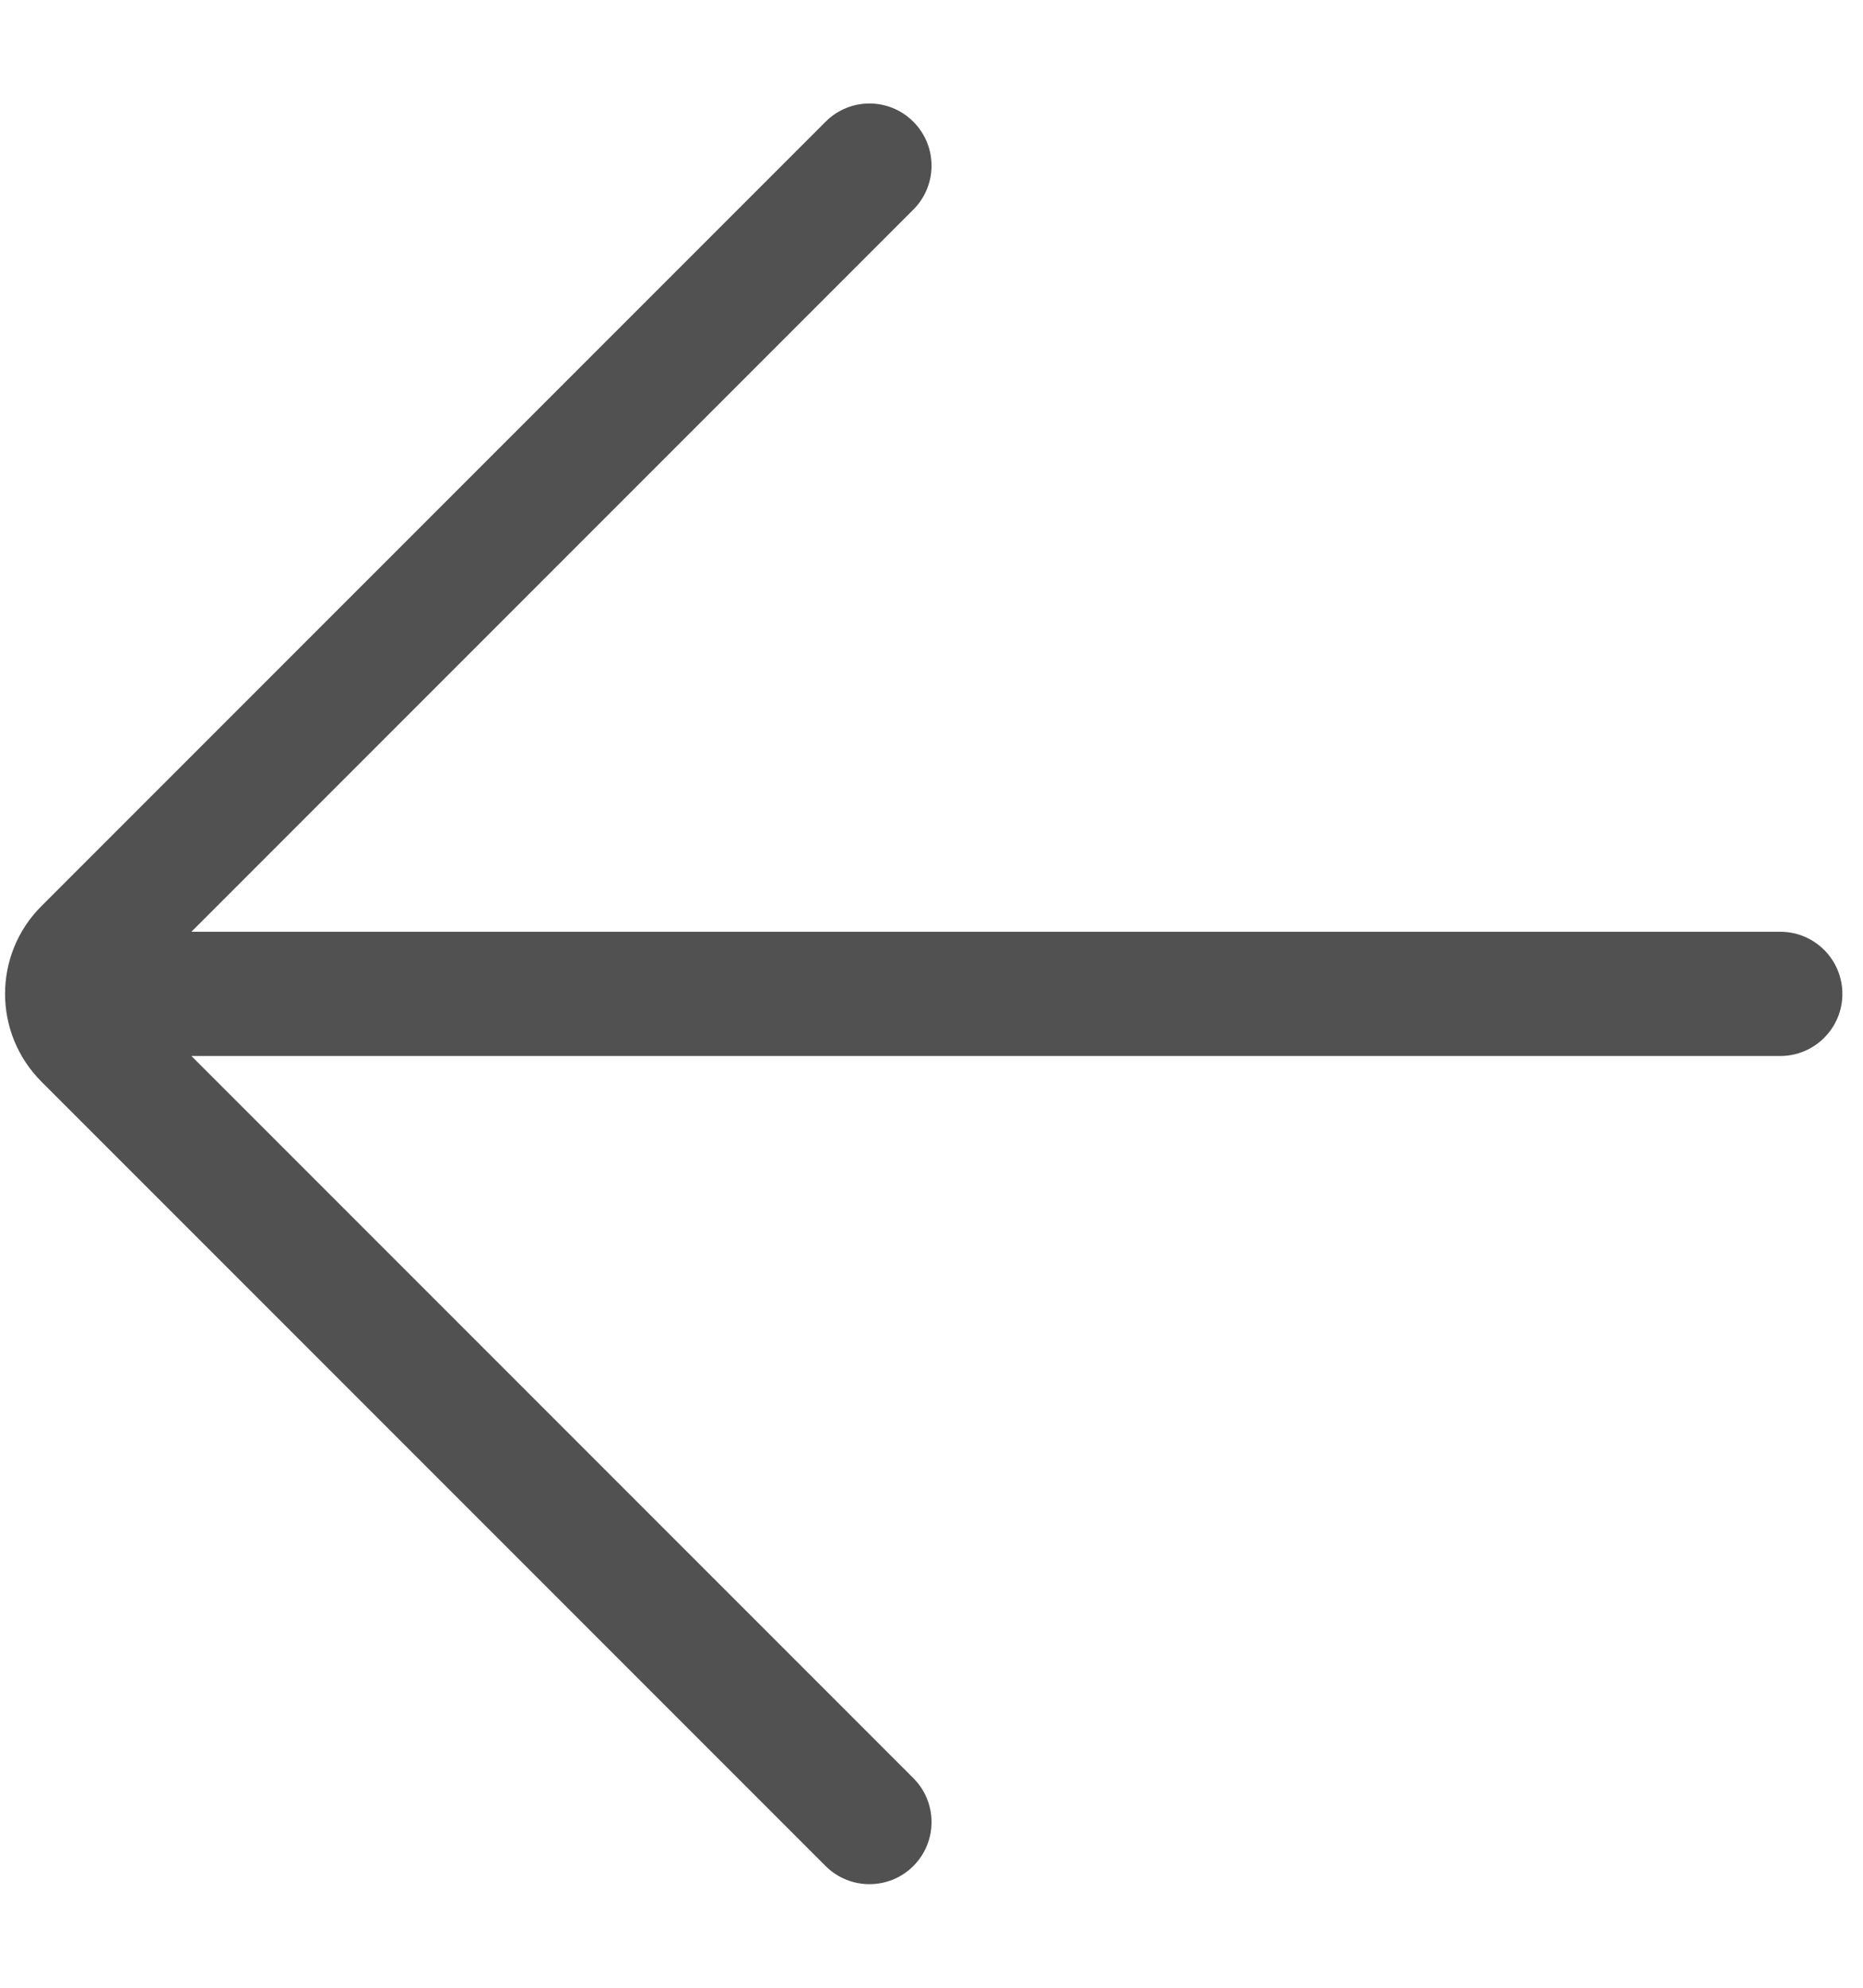 <svg width="15" height="16" viewBox="0 0 15 16" fill="none" xmlns="http://www.w3.org/2000/svg">
<path d="M7.354 1.687C7.549 1.492 7.549 1.175 7.354 0.98C7.159 0.784 6.842 0.784 6.647 0.98L0.334 7.293C-0.057 7.683 -0.057 8.316 0.334 8.707L6.647 15.02C6.842 15.215 7.159 15.215 7.354 15.02C7.549 14.825 7.549 14.508 7.354 14.313L1.541 8.5H14.334C14.61 8.5 14.834 8.276 14.834 8C14.834 7.724 14.61 7.5 14.334 7.5H1.541L7.354 1.687Z" fill="#515151"/>
</svg>
